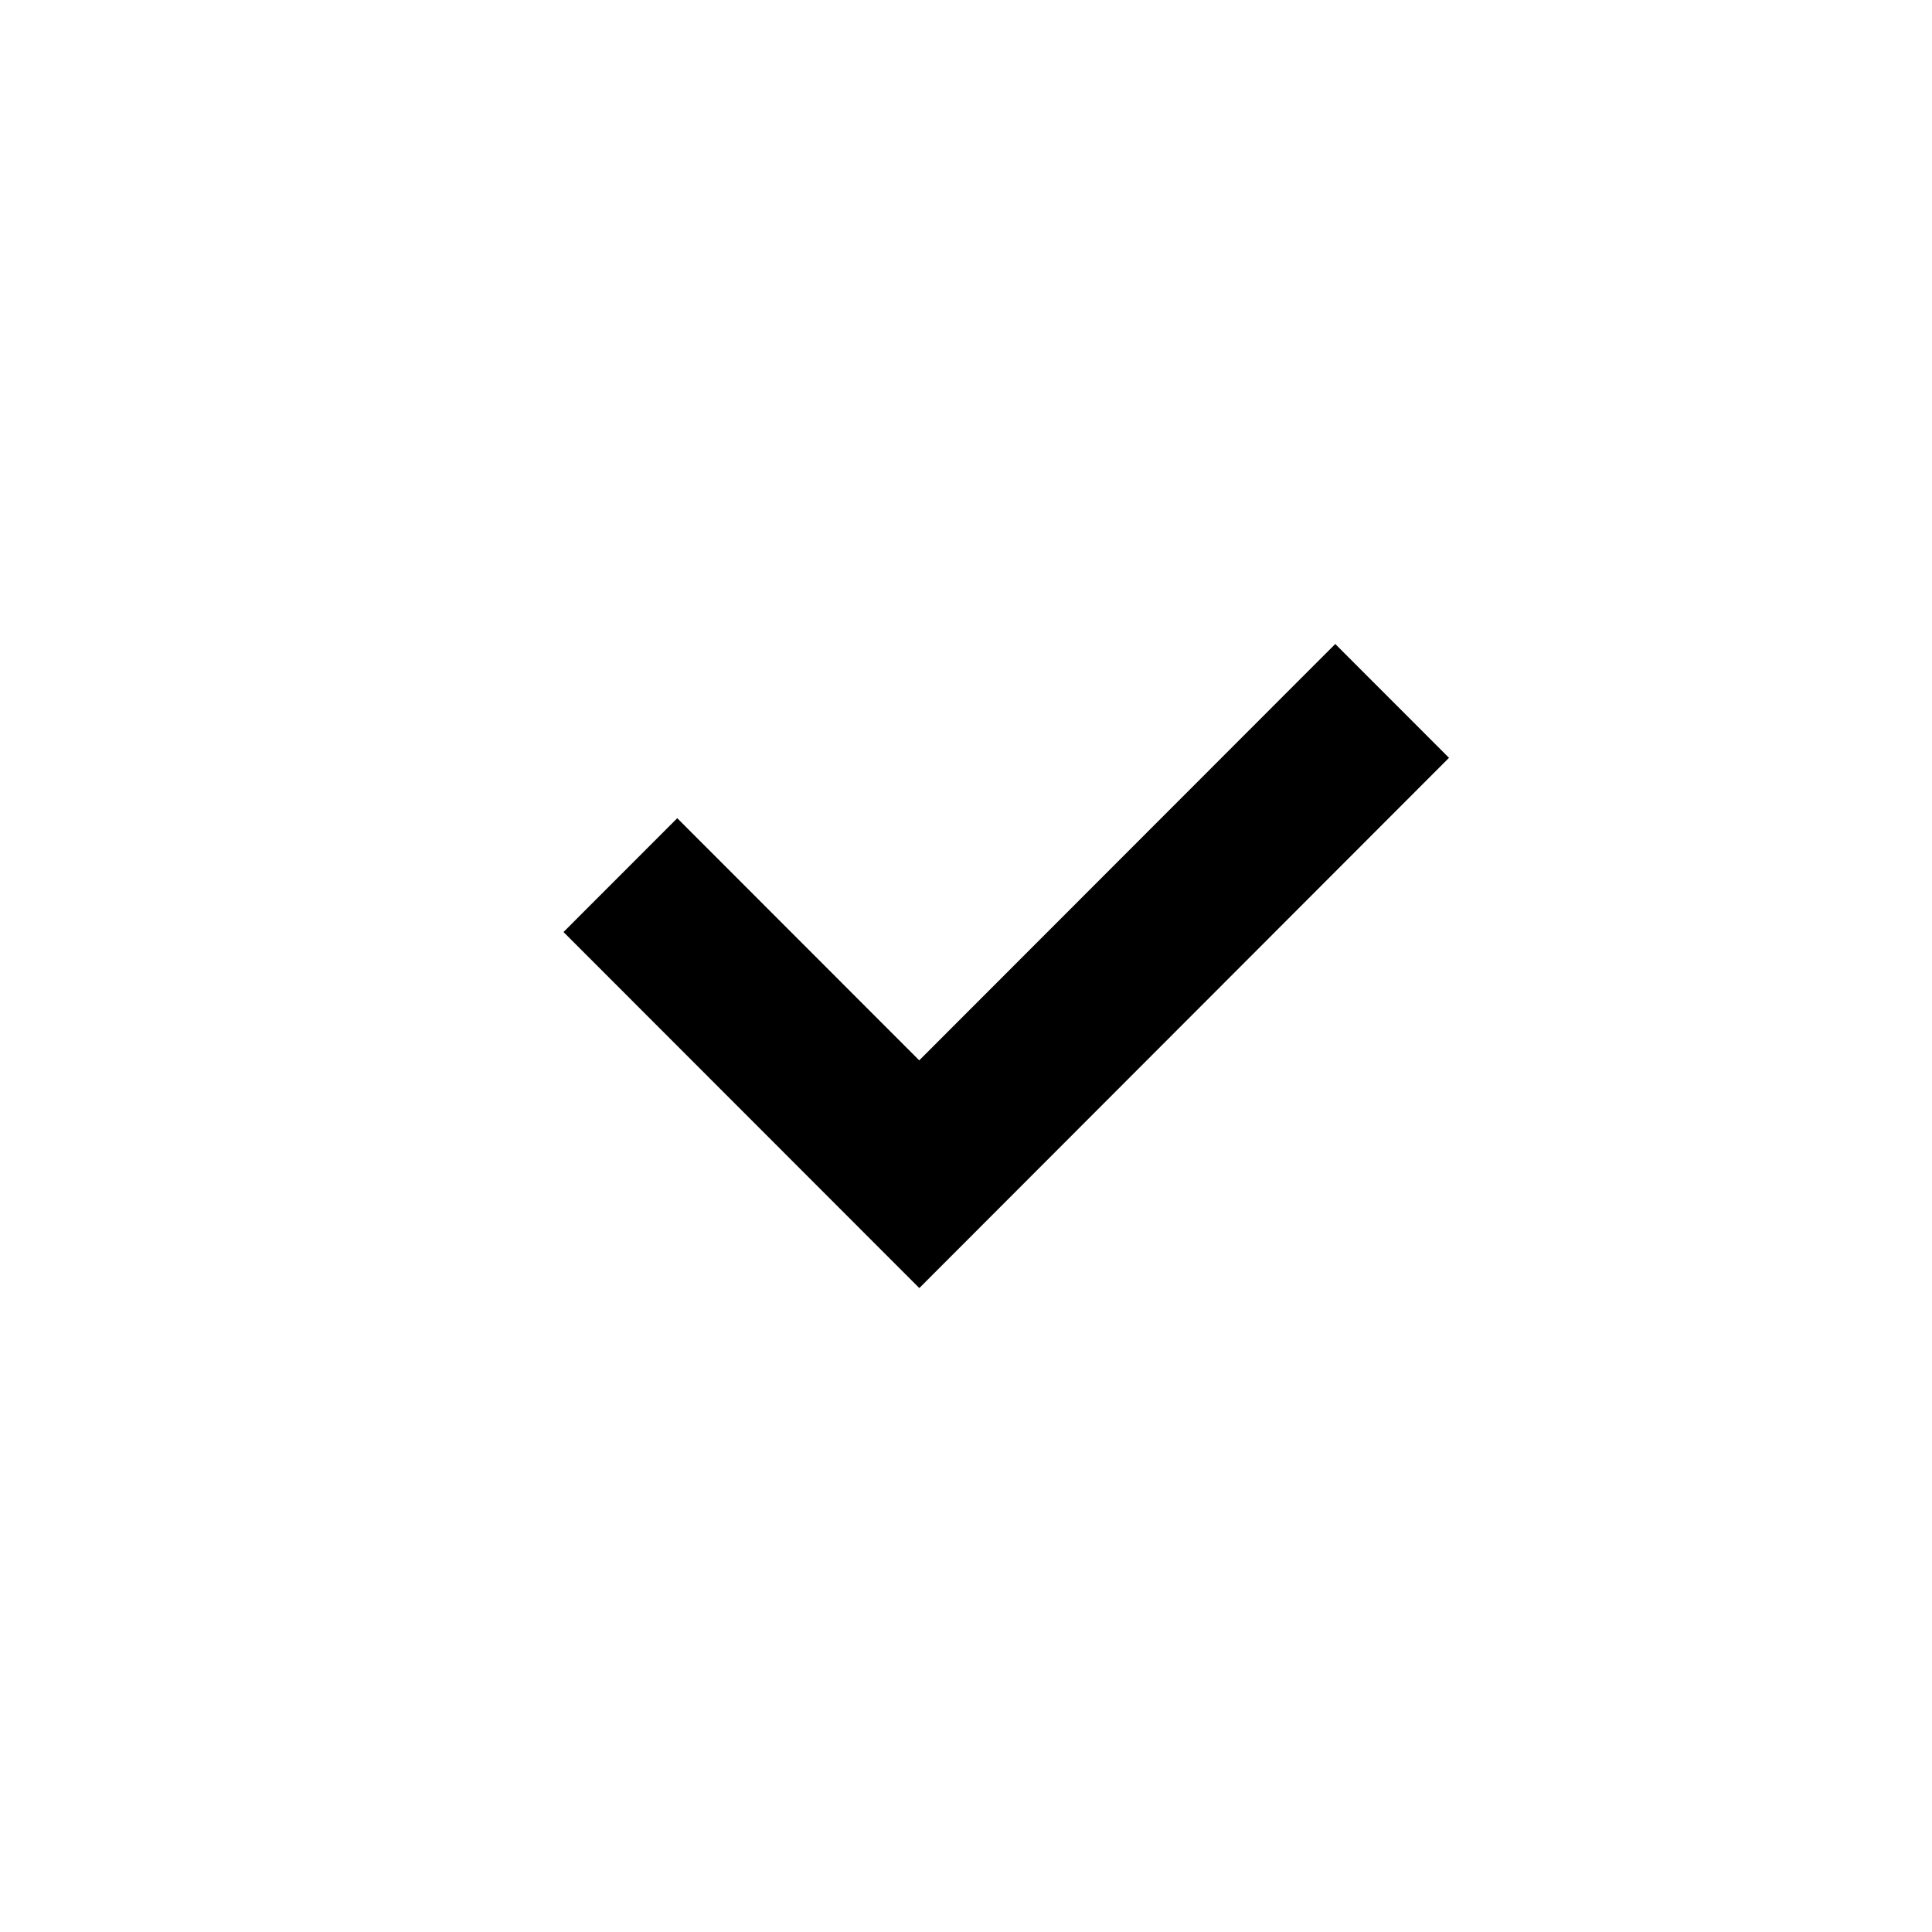 <svg width="24" height="24" viewBox="0 0 24 24" fill="none" xmlns="http://www.w3.org/2000/svg">
<path fill-rule="evenodd" clip-rule="evenodd" d="M18 9.414L11.42 16.001L7 11.578L8.413 10.164L11.419 13.172L16.587 8L18 9.414Z" fill="black"/>
</svg>
